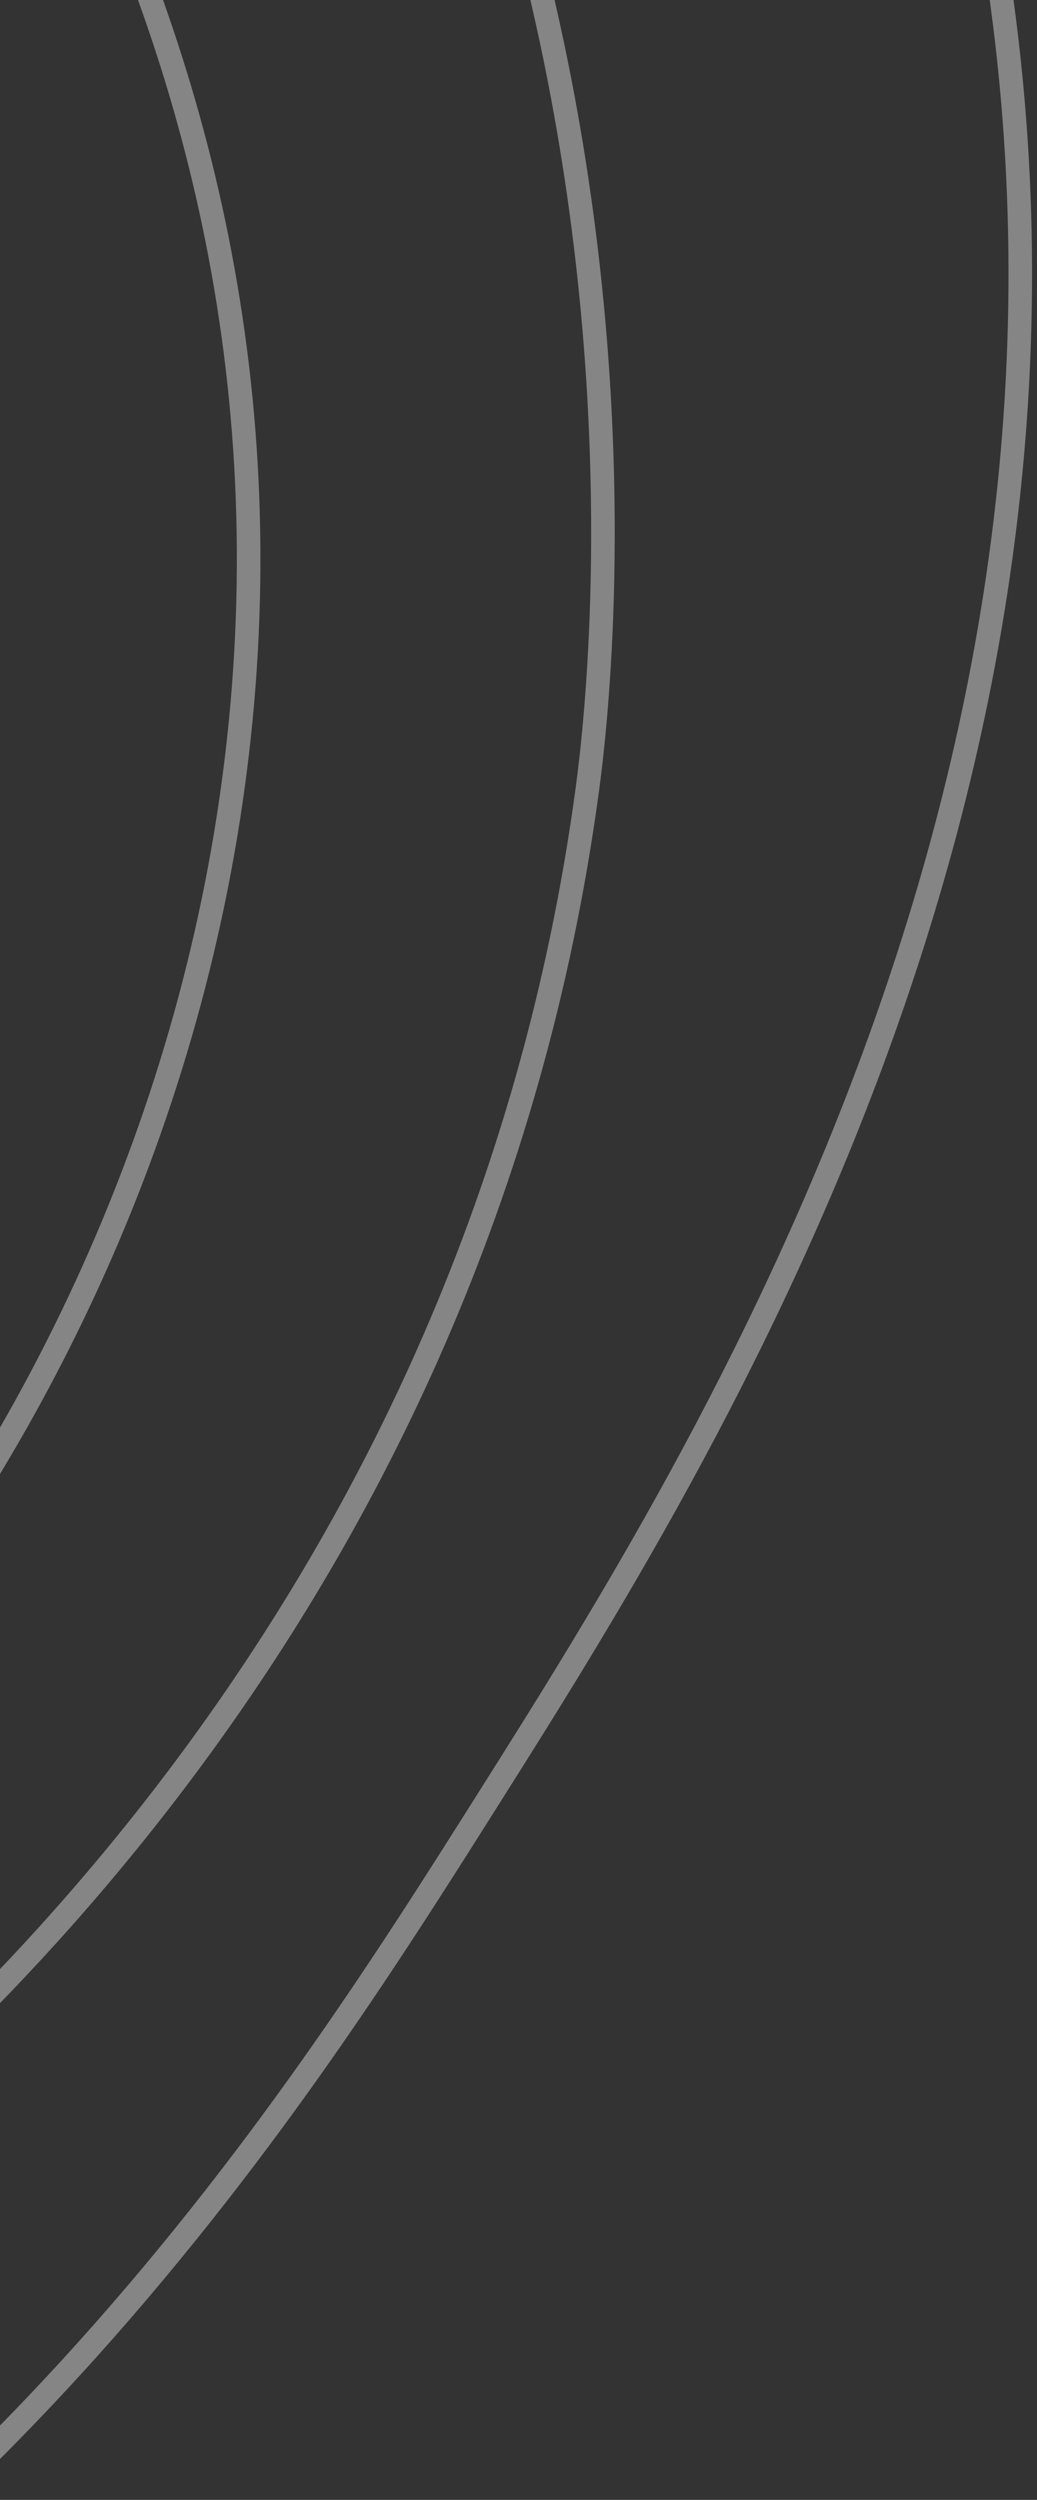 <svg width="88" height="212" viewBox="0 0 88 212" fill="none" xmlns="http://www.w3.org/2000/svg">
<rect x="0" y="0" width="88" height="212" fill="#333333" stroke="none"/>
<path d="M-135.571 22.957C-143.56 29.024 -147.699 37.454 -146.414 44.429C-144.067 57.143 -124.019 63.368 -111.214 58.106C-95.134 51.497 -89.998 26.579 -96.814 11.059C-106.627 -11.289 -142.728 -17.569 -162.414 -3.712C-185.374 12.454 -184.307 54.829 -164.547 79.441C-146.552 101.86 -112.515 110.224 -88.28 95.306C-59.043 77.302 -59.464 34.878 -69.08 9.965C-83.619 -27.711 -127.496 -46.88 -165.614 -39.818C-200.136 -33.417 -230.867 -5.326 -236.014 26.923C-245.363 85.524 -169.63 154 -107.48 137.976C-72.563 128.972 -48.835 96.269 -39.747 66.859C-38.792 63.762 -22.899 9.237 -56.814 -33.8C-92.995 -79.715 -153.838 -71.897 -169.347 -69.906C-183.278 -68.117 -236.355 -61.295 -263.747 -15.2C-296.915 40.622 -263.507 105.394 -258.947 113.906C-228.456 170.822 -155.342 213.323 -82.414 189.947C-22.067 170.603 19.474 112.139 21.053 50.994C22.685 -12.334 -19.187 -54.03 -29.08 -63.888C-81.155 -115.75 -158.515 -123.791 -217.88 -103.277C-229.518 -99.256 -318.307 -67.116 -330.414 8.323C-338.131 56.421 -310.478 95.957 -287.214 129.223C-267.192 157.851 -234.83 204.121 -173.08 220.035C-93.118 240.637 -29.16 193.514 -21.614 187.759C-6.142 175.959 40.498 136.445 49.853 66.859C51.021 58.166 58.877 -7.913 16.253 -64.983C-34.995 -133.595 -119.587 -136.133 -154.947 -137.194C-183.971 -138.064 -309.224 -141.822 -357.08 -53.494C-397.406 20.933 -354.792 109.086 -342.68 134.147C-332.115 155.997 -304.467 211.167 -240.814 243.559C-231.598 248.247 -147.88 289.096 -58.947 248.482C-3.027 222.946 24.733 179 41.32 152.747C60.008 123.162 96.621 65.207 83.986 -6.447C76.002 -51.738 52.045 -81.493 37.586 -99.447C23.944 -116.395 -17.758 -168.185 -85.614 -180.412C-113.912 -185.51 -145.011 -177.977 -207.214 -162.906C-272.387 -147.118 -304.974 -139.218 -329.347 -119.688C-383.544 -76.246 -394.776 -9.226 -397.08 4.494C-412.643 97.335 -361.731 169.585 -344.675 190.959" stroke="white" stroke-opacity="0.4" stroke-width="2" stroke-miterlimit="10"/>
</svg>

